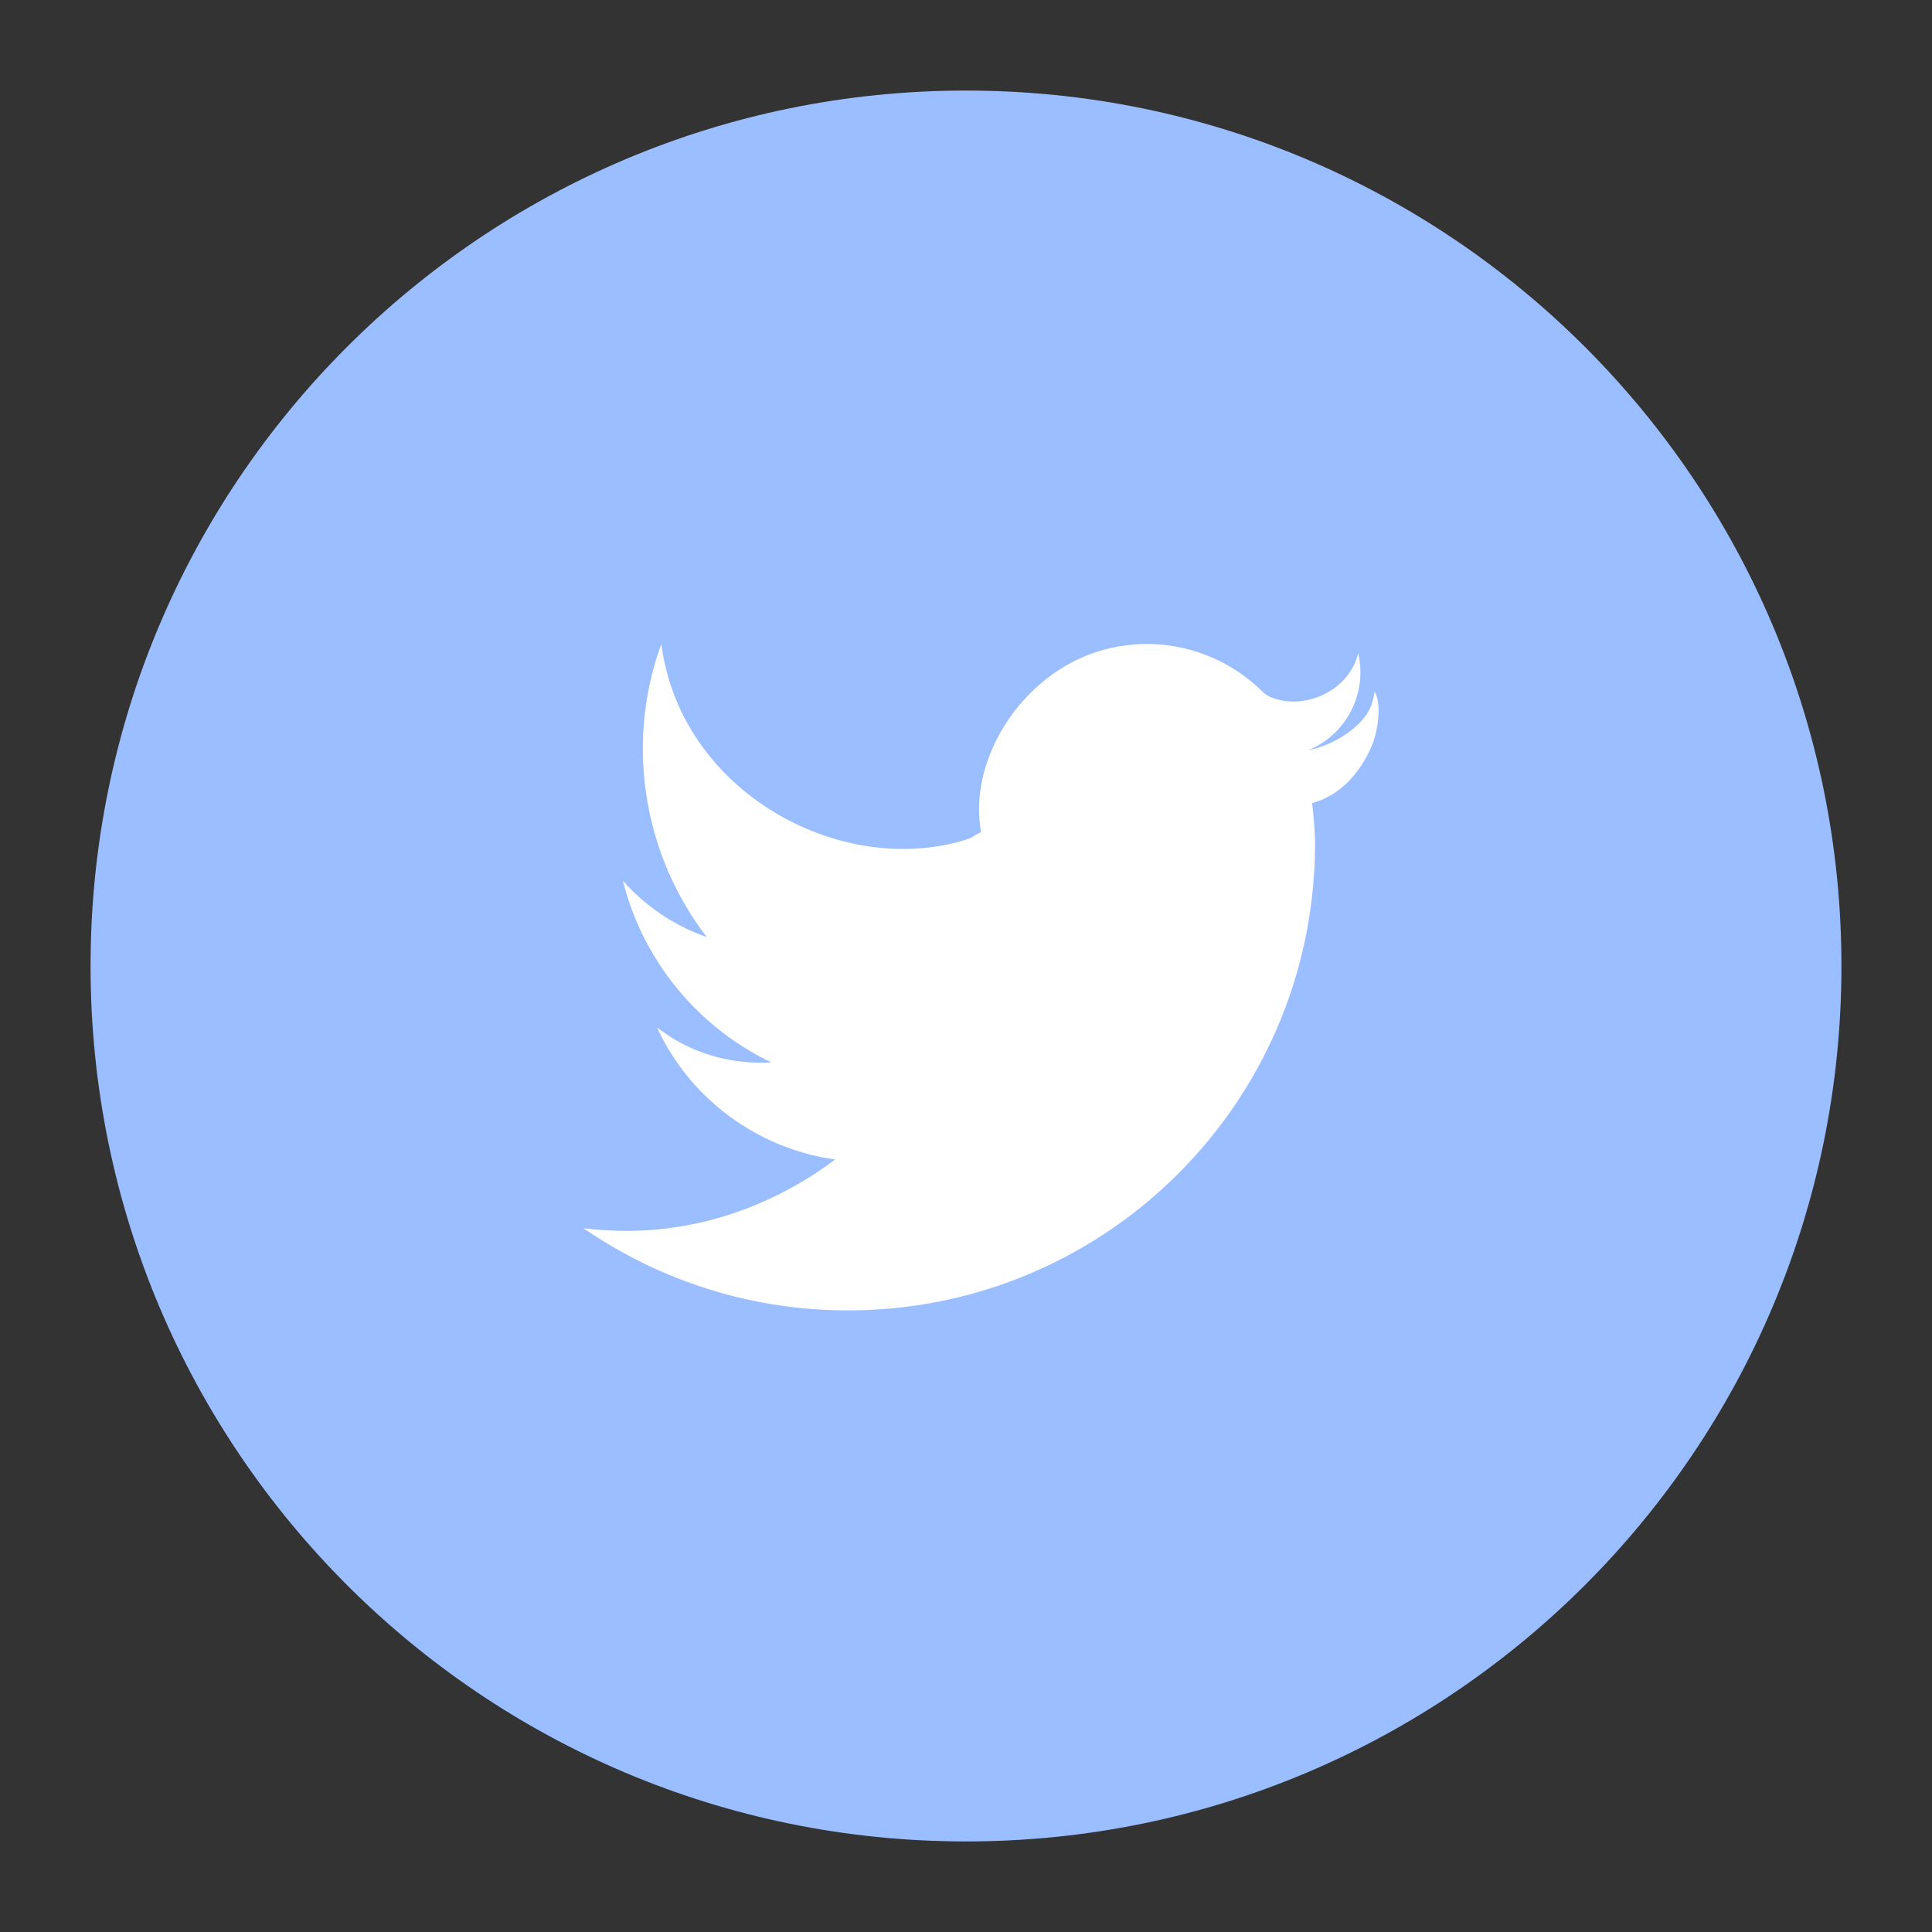 <svg xmlns="http://www.w3.org/2000/svg" width="192" height="192" fill="none"><rect width="100%" height="100%" fill="#333333" stroke="none"/><path fill="#9ABEFF" fill-rule="evenodd" d="M96 183c48.049 0 87-38.951 87-87S144.049 9 96 9 9 47.951 9 96s38.951 87 87 87Z" clip-rule="evenodd"/><path fill="#fff" fill-rule="evenodd" d="M136.598 68.72c.014.224-.232 1.13-.311 1.346-.804 2.209-3.898 4.044-6.243 4.484a.155.155 0 0 1-.015.003 8.353 8.353 0 0 0 4.58-4.664 8.342 8.342 0 0 0 .369-4.962 6.324 6.324 0 0 1-.238.734c-1.31 3.326-5.356 4.846-8.393 3.649a4.245 4.245 0 0 1-.354-.161 2.036 2.036 0 0 0-.36-.246c-4.117-4.195-10.364-6.02-16.379-4.2-7.801 2.362-13.085 10.877-11.753 17.992a7.434 7.434 0 0 0-.999.563s-.651.248-1.357.432c-11.552 3.017-25.578-4.271-28.881-16.919A23.993 23.993 0 0 1 65.719 64a30.533 30.533 0 0 0-.83 18.18 30.583 30.583 0 0 0 5.349 10.943 19.818 19.818 0 0 1-8.334-5.597 27.361 27.361 0 0 0 8.496 13.918 27.486 27.486 0 0 0 6.26 4.141c-3.28.174-6.626-.522-9.612-2.287-.617-.365-1.2-.765-1.756-1.189a22.93 22.93 0 0 0 9.174 10.13 22.959 22.959 0 0 0 8.537 2.988c-5.852 4.383-13.01 7.096-20.74 7.096-1.444 0-2.864-.096-4.263-.262a46.177 46.177 0 0 0 26.285 8.163c25.625 0 46.398-20.773 46.398-46.398 0 0-.003-1.719-.287-4.022 3.468-.918 5.37-4.119 6.092-6.12.404-1.12.861-3.728.11-4.964Z" clip-rule="evenodd"/></svg>